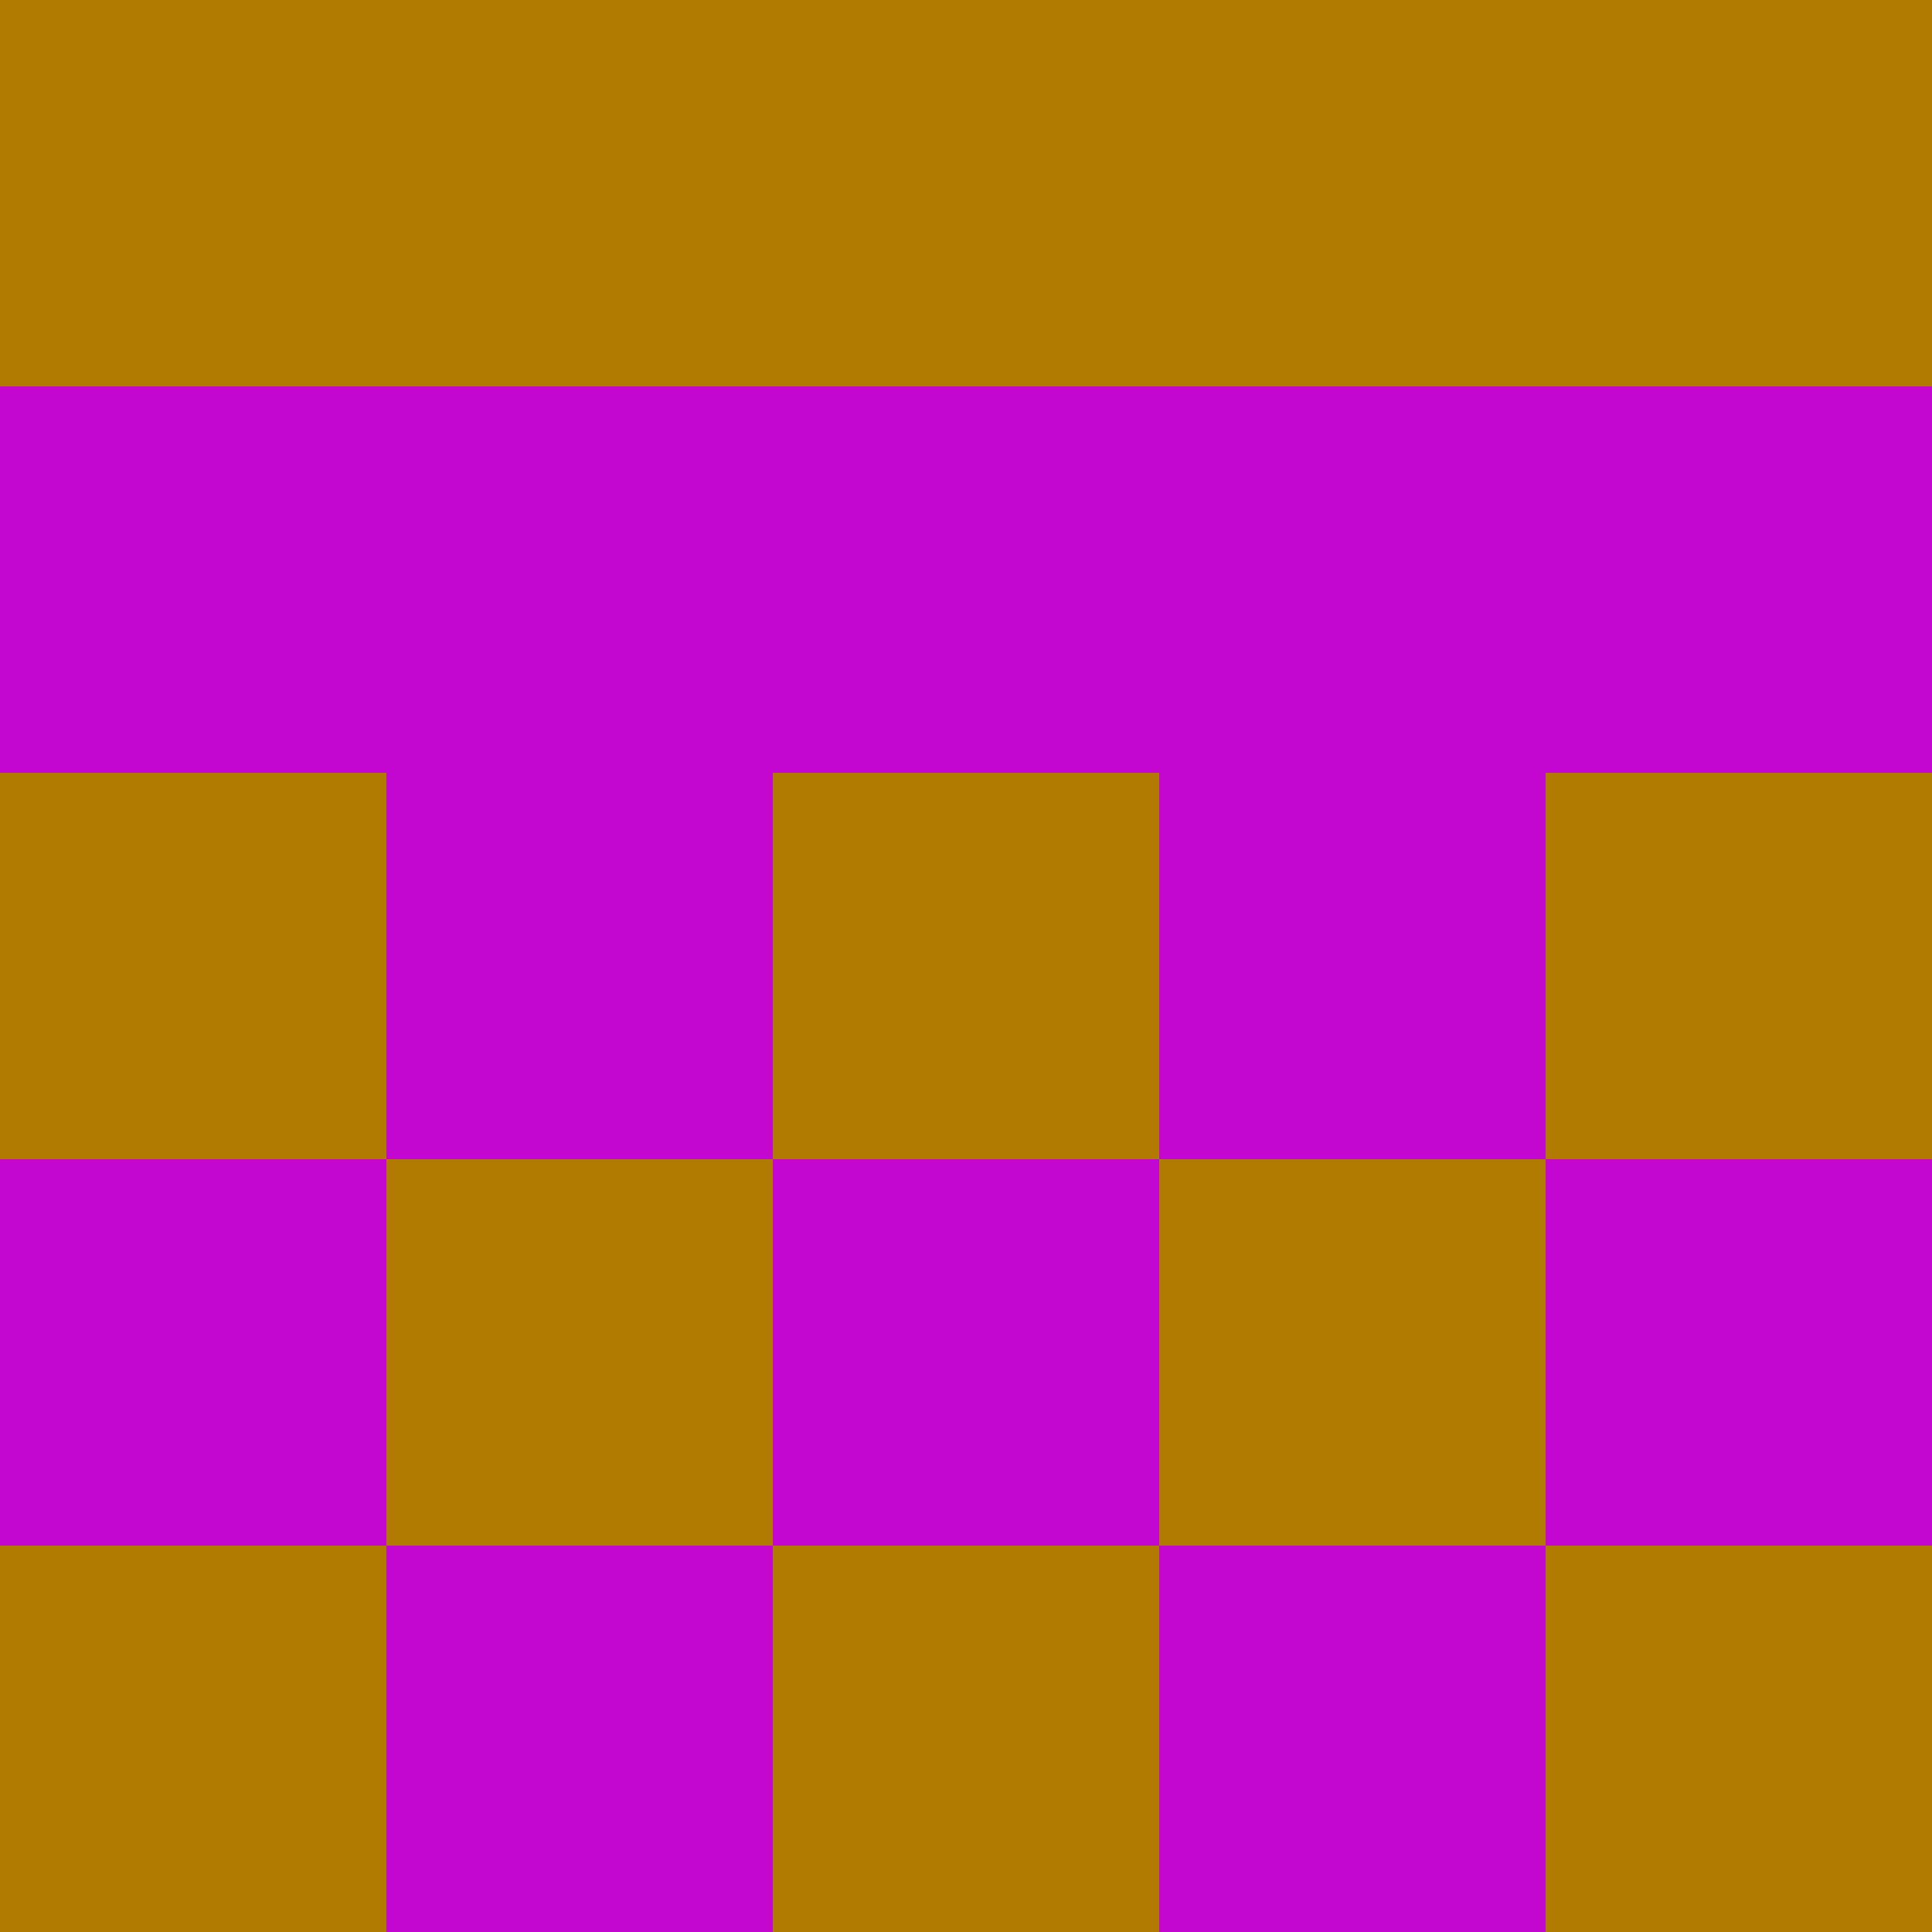 <?xml version="1.0" encoding="utf-8"?>
<!DOCTYPE svg PUBLIC "-//W3C//DTD SVG 20010904//EN"
        "http://www.w3.org/TR/2001/REC-SVG-20010904/DTD/svg10.dtd">

<svg width="400" height="400" viewBox="0 0 5 5"
    xmlns="http://www.w3.org/2000/svg"
    xmlns:xlink="http://www.w3.org/1999/xlink">
            <rect x="0" y="0" width="1" height="1" fill="#B17A01" />
        <rect x="0" y="1" width="1" height="1" fill="#C406D1" />
        <rect x="0" y="2" width="1" height="1" fill="#B17A01" />
        <rect x="0" y="3" width="1" height="1" fill="#C406D1" />
        <rect x="0" y="4" width="1" height="1" fill="#B17A01" />
                <rect x="1" y="0" width="1" height="1" fill="#B17A01" />
        <rect x="1" y="1" width="1" height="1" fill="#C406D1" />
        <rect x="1" y="2" width="1" height="1" fill="#C406D1" />
        <rect x="1" y="3" width="1" height="1" fill="#B17A01" />
        <rect x="1" y="4" width="1" height="1" fill="#C406D1" />
                <rect x="2" y="0" width="1" height="1" fill="#B17A01" />
        <rect x="2" y="1" width="1" height="1" fill="#C406D1" />
        <rect x="2" y="2" width="1" height="1" fill="#B17A01" />
        <rect x="2" y="3" width="1" height="1" fill="#C406D1" />
        <rect x="2" y="4" width="1" height="1" fill="#B17A01" />
                <rect x="3" y="0" width="1" height="1" fill="#B17A01" />
        <rect x="3" y="1" width="1" height="1" fill="#C406D1" />
        <rect x="3" y="2" width="1" height="1" fill="#C406D1" />
        <rect x="3" y="3" width="1" height="1" fill="#B17A01" />
        <rect x="3" y="4" width="1" height="1" fill="#C406D1" />
                <rect x="4" y="0" width="1" height="1" fill="#B17A01" />
        <rect x="4" y="1" width="1" height="1" fill="#C406D1" />
        <rect x="4" y="2" width="1" height="1" fill="#B17A01" />
        <rect x="4" y="3" width="1" height="1" fill="#C406D1" />
        <rect x="4" y="4" width="1" height="1" fill="#B17A01" />
        
</svg>


